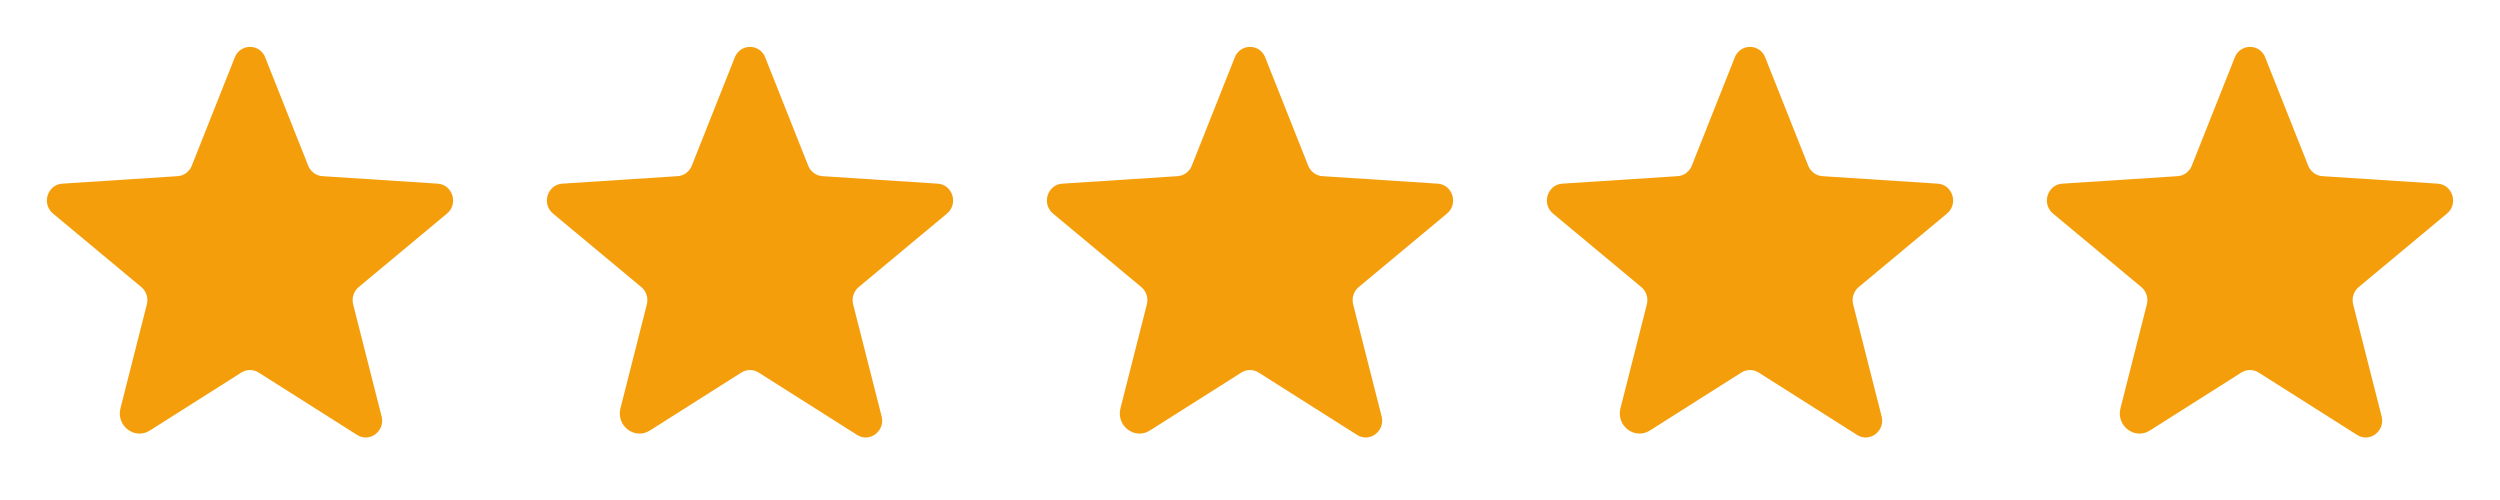 <svg width="80" height="16" viewBox="0 0 80 16" fill="none" xmlns="http://www.w3.org/2000/svg">
<path d="M8.276 11.921L11.428 13.918C11.831 14.173 12.331 13.793 12.211 13.323L11.301 9.741C11.275 9.641 11.278 9.536 11.31 9.438C11.341 9.339 11.399 9.252 11.478 9.186L14.305 6.833C14.676 6.524 14.485 5.908 14.007 5.877L10.316 5.637C10.216 5.63 10.121 5.595 10.041 5.535C9.961 5.476 9.899 5.395 9.863 5.303L8.486 1.835C8.449 1.737 8.382 1.652 8.295 1.592C8.209 1.532 8.105 1.5 8 1.5C7.895 1.5 7.792 1.532 7.705 1.592C7.618 1.652 7.551 1.737 7.514 1.835L6.137 5.303C6.101 5.395 6.039 5.476 5.959 5.535C5.879 5.595 5.784 5.63 5.684 5.637L1.993 5.877C1.515 5.908 1.324 6.524 1.695 6.833L4.522 9.186C4.601 9.252 4.659 9.339 4.69 9.438C4.722 9.536 4.725 9.641 4.699 9.741L3.855 13.063C3.711 13.627 4.311 14.083 4.795 13.777L7.724 11.921C7.807 11.868 7.902 11.841 8 11.841C8.098 11.841 8.193 11.868 8.276 11.921Z" fill="#F59E0B"/>
<path d="M24.276 11.921L27.428 13.918C27.831 14.173 28.331 13.793 28.212 13.323L27.301 9.741C27.275 9.641 27.278 9.536 27.31 9.438C27.341 9.339 27.399 9.252 27.478 9.186L30.305 6.833C30.676 6.524 30.485 5.908 30.007 5.877L26.316 5.637C26.216 5.63 26.121 5.595 26.041 5.535C25.961 5.476 25.899 5.395 25.863 5.303L24.486 1.835C24.449 1.737 24.382 1.652 24.295 1.592C24.209 1.532 24.105 1.5 24 1.5C23.895 1.5 23.791 1.532 23.705 1.592C23.618 1.652 23.551 1.737 23.514 1.835L22.137 5.303C22.101 5.395 22.039 5.476 21.959 5.535C21.879 5.595 21.784 5.63 21.684 5.637L17.993 5.877C17.515 5.908 17.324 6.524 17.695 6.833L20.522 9.186C20.601 9.252 20.659 9.339 20.69 9.438C20.722 9.536 20.725 9.641 20.699 9.741L19.855 13.063C19.711 13.627 20.311 14.083 20.795 13.777L23.724 11.921C23.807 11.868 23.902 11.841 24 11.841C24.098 11.841 24.193 11.868 24.276 11.921Z" fill="#F59E0B"/>
<path d="M40.276 11.921L43.428 13.918C43.831 14.173 44.331 13.793 44.212 13.323L43.301 9.741C43.275 9.641 43.278 9.536 43.31 9.438C43.341 9.339 43.399 9.252 43.478 9.186L46.305 6.833C46.676 6.524 46.485 5.908 46.007 5.877L42.316 5.637C42.217 5.63 42.121 5.595 42.041 5.535C41.961 5.476 41.899 5.395 41.863 5.303L40.486 1.835C40.449 1.737 40.382 1.652 40.295 1.592C40.209 1.532 40.105 1.5 40 1.5C39.895 1.5 39.791 1.532 39.705 1.592C39.618 1.652 39.551 1.737 39.514 1.835L38.137 5.303C38.101 5.395 38.039 5.476 37.959 5.535C37.879 5.595 37.784 5.63 37.684 5.637L33.993 5.877C33.515 5.908 33.324 6.524 33.695 6.833L36.522 9.186C36.601 9.252 36.659 9.339 36.69 9.438C36.722 9.536 36.725 9.641 36.699 9.741L35.855 13.063C35.711 13.627 36.311 14.083 36.795 13.777L39.724 11.921C39.807 11.868 39.902 11.841 40 11.841C40.098 11.841 40.193 11.868 40.276 11.921Z" fill="#F59E0B"/>
<path d="M56.276 11.921L59.428 13.918C59.831 14.173 60.331 13.793 60.212 13.323L59.301 9.741C59.275 9.641 59.278 9.536 59.31 9.438C59.341 9.339 59.399 9.252 59.478 9.186L62.305 6.833C62.676 6.524 62.485 5.908 62.007 5.877L58.316 5.637C58.217 5.63 58.121 5.595 58.041 5.535C57.961 5.476 57.899 5.395 57.863 5.303L56.486 1.835C56.449 1.737 56.382 1.652 56.295 1.592C56.209 1.532 56.105 1.5 56 1.5C55.895 1.5 55.791 1.532 55.705 1.592C55.618 1.652 55.551 1.737 55.514 1.835L54.137 5.303C54.101 5.395 54.039 5.476 53.959 5.535C53.879 5.595 53.784 5.63 53.684 5.637L49.993 5.877C49.515 5.908 49.324 6.524 49.695 6.833L52.522 9.186C52.601 9.252 52.659 9.339 52.69 9.438C52.722 9.536 52.725 9.641 52.699 9.741L51.855 13.063C51.711 13.627 52.311 14.083 52.795 13.777L55.724 11.921C55.807 11.868 55.902 11.841 56 11.841C56.098 11.841 56.193 11.868 56.276 11.921Z" fill="#F59E0B"/>
<path d="M72.276 11.921L75.428 13.918C75.831 14.173 76.331 13.793 76.212 13.323L75.301 9.741C75.275 9.641 75.278 9.536 75.31 9.438C75.341 9.339 75.399 9.252 75.478 9.186L78.305 6.833C78.676 6.524 78.485 5.908 78.007 5.877L74.316 5.637C74.216 5.63 74.121 5.595 74.041 5.535C73.961 5.476 73.899 5.395 73.863 5.303L72.486 1.835C72.449 1.737 72.382 1.652 72.295 1.592C72.209 1.532 72.106 1.5 72 1.5C71.894 1.5 71.791 1.532 71.705 1.592C71.618 1.652 71.551 1.737 71.514 1.835L70.137 5.303C70.101 5.395 70.039 5.476 69.959 5.535C69.879 5.595 69.784 5.63 69.684 5.637L65.993 5.877C65.515 5.908 65.324 6.524 65.695 6.833L68.522 9.186C68.601 9.252 68.659 9.339 68.69 9.438C68.722 9.536 68.725 9.641 68.699 9.741L67.855 13.063C67.711 13.627 68.311 14.083 68.795 13.777L71.724 11.921C71.807 11.868 71.902 11.841 72 11.841C72.098 11.841 72.193 11.868 72.276 11.921Z" fill="#F59E0B"/>
</svg>
